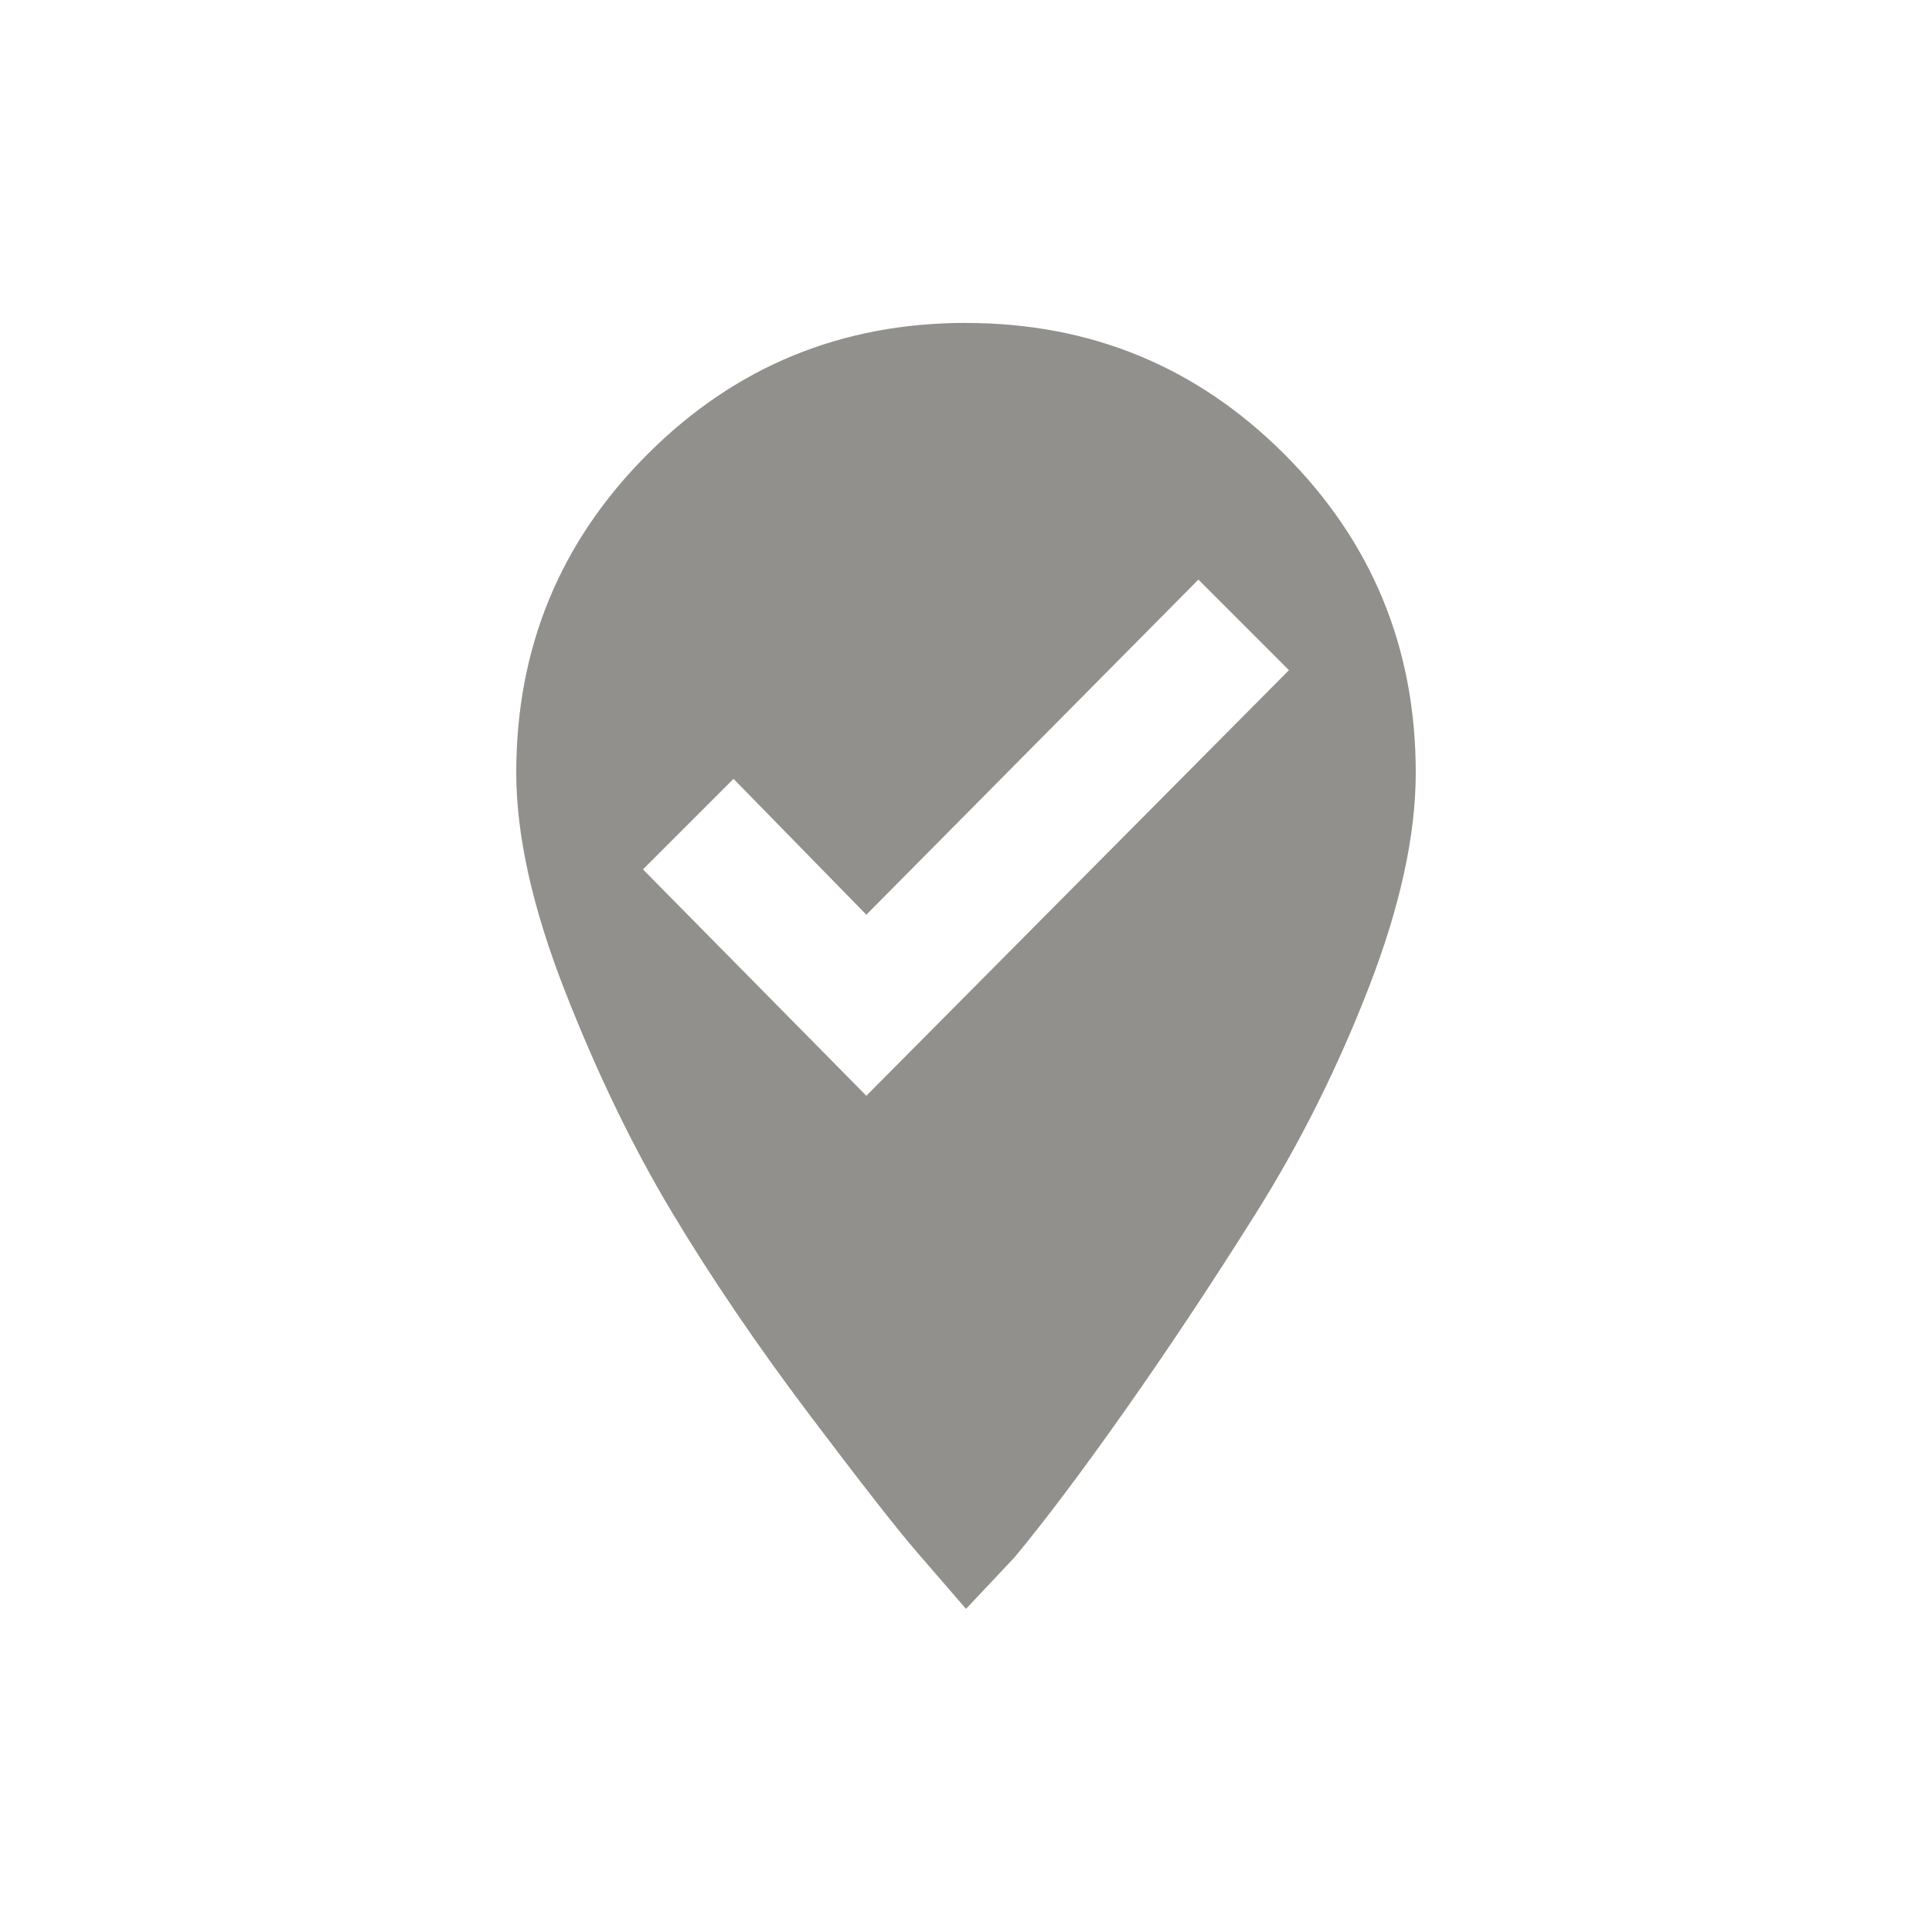 <!-- Generated by IcoMoon.io -->
<svg version="1.1" xmlns="http://www.w3.org/2000/svg" width="24" height="24" viewBox="0 0 24 24">
<title>where_to_vote</title>
<path fill="#91908d" d="M10.762 13.612l5.25-5.287-1.125-1.125-4.125 4.163-1.65-1.688-1.125 1.125zM12 4.012q2.325 0 3.956 1.631t1.631 3.956q0 1.162-0.581 2.662t-1.406 2.813-1.631 2.456-1.369 1.819l-0.6 0.637q-0.225-0.262-0.6-0.694t-1.35-1.725-1.706-2.513-1.331-2.756-0.6-2.7q0-2.325 1.631-3.956t3.956-1.631z"></path>
</svg>
